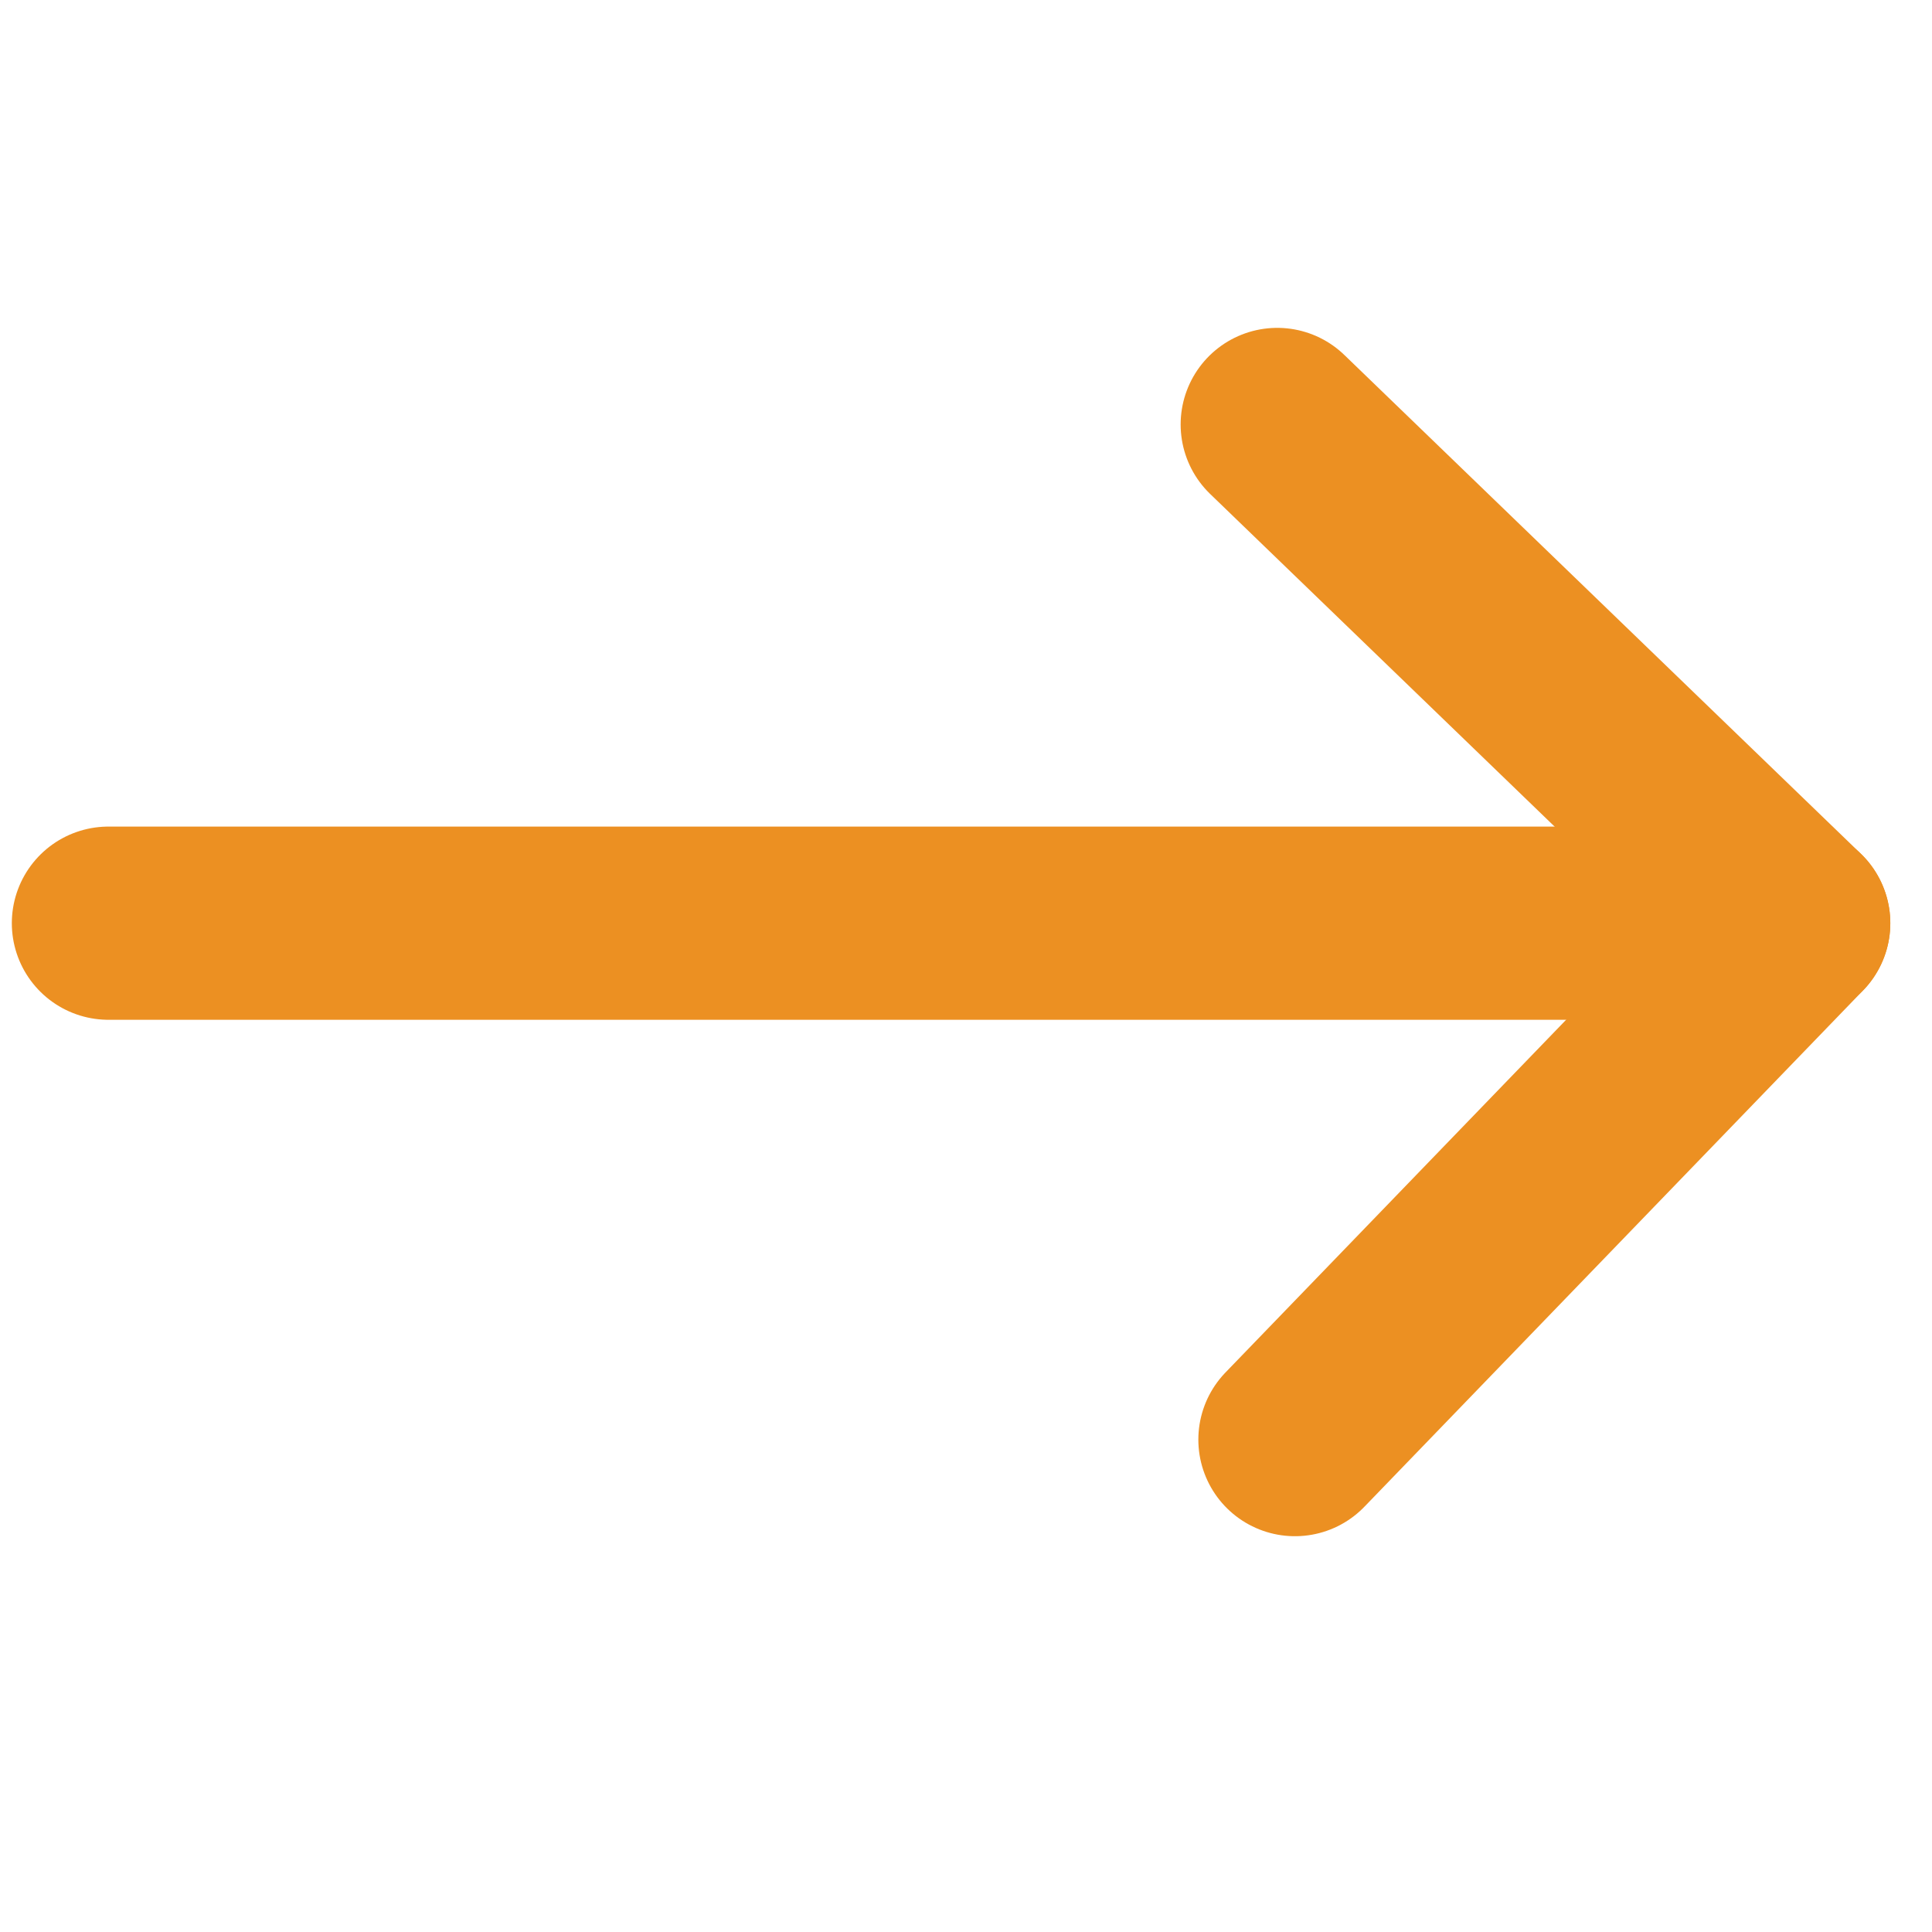 <?xml version="1.0" encoding="utf-8"?>
<!-- Generator: Adobe Illustrator 16.0.4, SVG Export Plug-In . SVG Version: 6.00 Build 0)  -->
<!DOCTYPE svg PUBLIC "-//W3C//DTD SVG 1.1//EN" "http://www.w3.org/Graphics/SVG/1.1/DTD/svg11.dtd">
<svg version="1.1" id="Layer_1" xmlns="http://www.w3.org/2000/svg" xmlns:xlink="http://www.w3.org/1999/xlink" x="0px" y="0px"
	 width="50px" height="50px" viewBox="0 0 50 50" style="enable-background:new 0 0 50 50;" xml:space="preserve">
<polyline style="fill:none;stroke:#EC9022;stroke-width:5;stroke-linecap:round;stroke-linejoin:round;stroke-miterlimit:10;" points="
	33.055,10.985 46.421,23.892 33.513,37.257 "/>
<line style="fill:none;stroke:#EC9022;stroke-width:5;stroke-linecap:round;stroke-linejoin:round;stroke-miterlimit:10;" x1="46.421" y1="23.892" x2="2.806" y2="23.892"/>
</svg>
